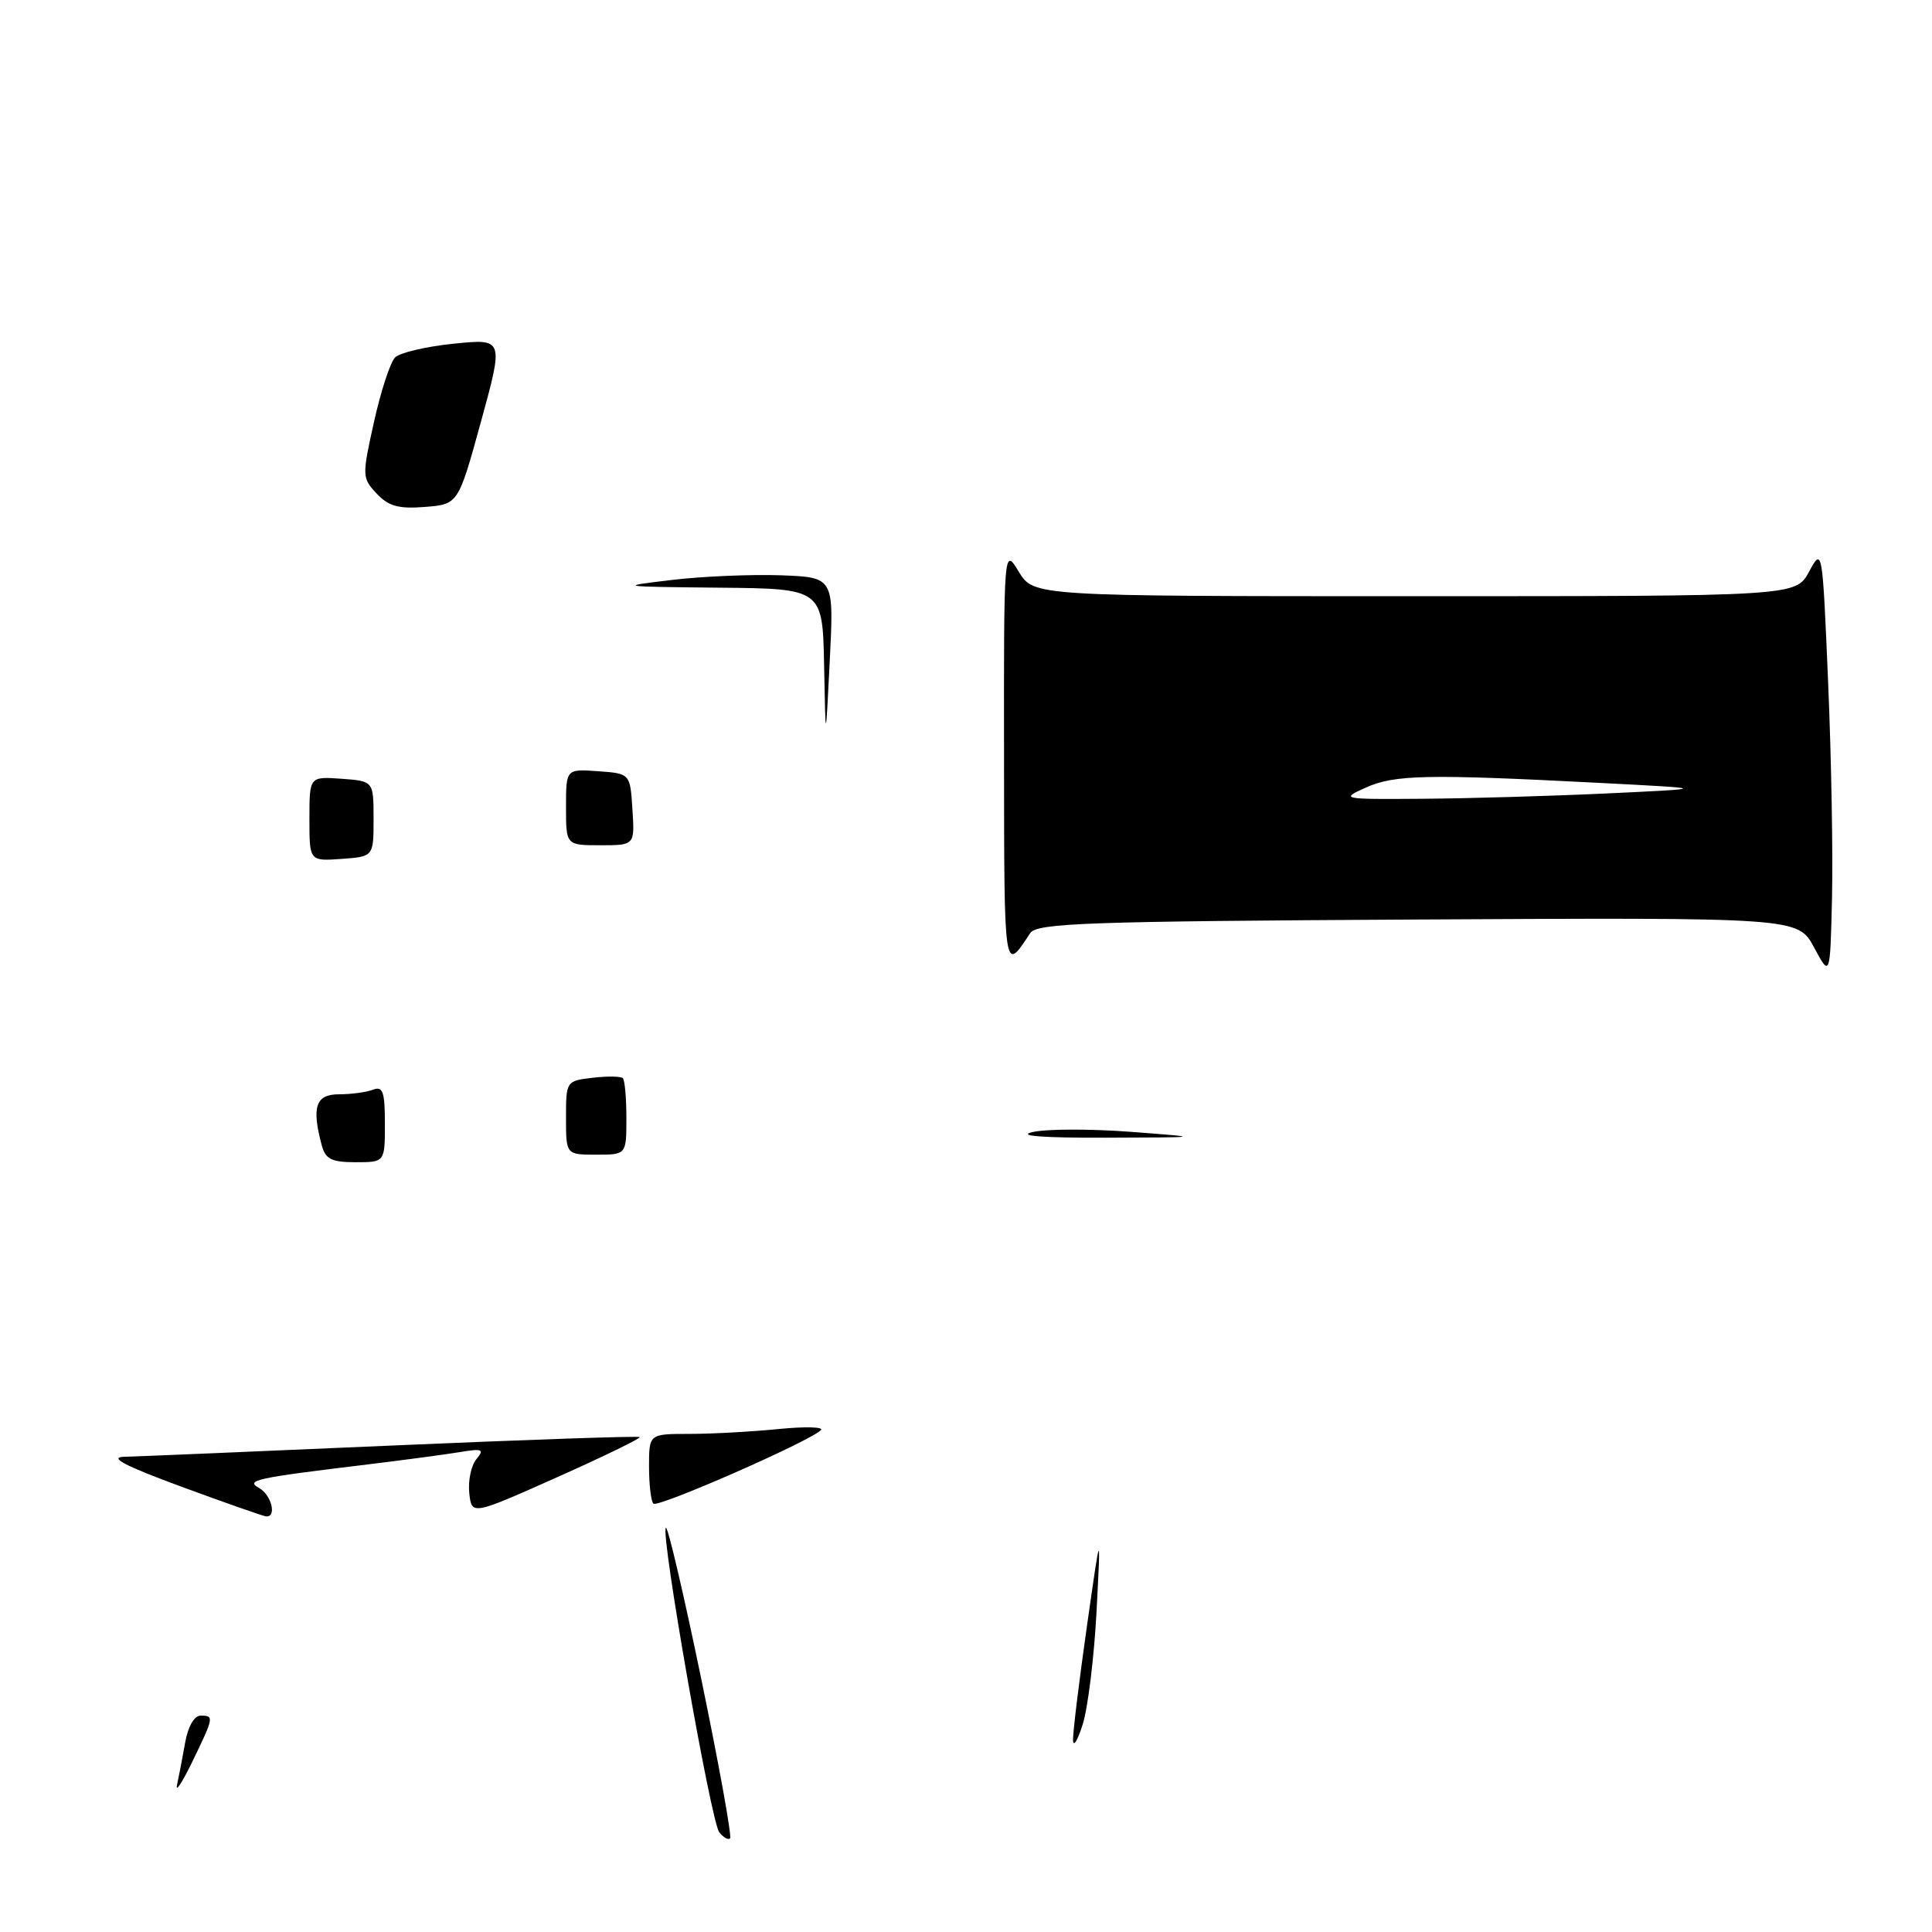 <?xml version="1.0" encoding="UTF-8" standalone="no"?>
<!DOCTYPE svg PUBLIC "-//W3C//DTD SVG 1.1//EN" "http://www.w3.org/Graphics/SVG/1.1/DTD/svg11.dtd" >
<svg xmlns="http://www.w3.org/2000/svg" xmlns:xlink="http://www.w3.org/1999/xlink" version="1.1" viewBox="0 0 256 256">
 <g >
 <path fill="currentColor"
d=" M 242.24 90.50 C 241.48 72.56 241.47 72.51 239.71 75.75 C 237.95 79.00 237.95 79.00 187.46 79.00 C 136.97 79.00 136.97 79.00 134.99 75.75 C 133.01 72.50 133.01 72.50 133.04 100.50 C 133.06 129.22 133.02 128.96 136.50 123.65 C 137.37 122.31 143.99 122.08 187.87 121.84 C 238.23 121.57 238.23 121.57 240.37 125.53 C 242.50 129.50 242.50 129.50 242.75 119.00 C 242.89 113.22 242.66 100.40 242.24 90.50 Z  M 95.30 242.77 C 94.20 241.35 87.50 203.16 88.23 202.44 C 88.48 202.19 90.60 211.24 92.94 222.56 C 95.28 233.88 96.99 243.34 96.74 243.59 C 96.49 243.84 95.84 243.47 95.30 242.77 Z  M 23.46 236.50 C 23.70 235.40 24.18 232.89 24.53 230.92 C 24.90 228.79 25.74 227.33 26.58 227.33 C 28.39 227.33 28.36 227.51 25.45 233.50 C 24.11 236.25 23.22 237.60 23.46 236.50 Z  M 142.18 230.50 C 142.18 229.40 143.00 222.65 144.02 215.50 C 145.87 202.50 145.87 202.50 145.30 213.50 C 144.98 219.55 144.16 226.30 143.46 228.50 C 142.77 230.70 142.19 231.60 142.18 230.50 Z  M 24.00 196.98 C 16.46 194.20 14.35 193.08 16.50 193.03 C 18.15 192.99 34.12 192.32 51.98 191.54 C 69.84 190.76 84.59 190.26 84.76 190.42 C 84.92 190.59 79.98 192.99 73.78 195.76 C 62.50 200.79 62.50 200.79 62.18 197.83 C 62.01 196.20 62.43 194.19 63.12 193.35 C 64.22 192.04 63.93 191.91 60.94 192.41 C 59.05 192.72 53.67 193.44 49.00 194.01 C 33.78 195.85 32.48 196.13 34.33 197.17 C 35.98 198.09 36.71 201.07 35.25 200.93 C 34.84 200.88 29.78 199.11 24.00 196.98 Z  M 86.58 199.24 C 86.26 198.93 86.00 196.72 86.00 194.33 C 86.00 190.00 86.00 190.00 91.35 190.00 C 94.30 190.00 99.59 189.71 103.10 189.36 C 106.62 189.01 109.18 189.07 108.78 189.49 C 107.47 190.91 87.16 199.83 86.58 199.24 Z  M 42.63 151.75 C 41.27 146.66 41.83 145.00 44.92 145.00 C 46.52 145.00 48.55 144.73 49.42 144.39 C 50.73 143.89 51.00 144.65 51.00 148.89 C 51.00 154.00 51.00 154.00 47.12 154.00 C 43.93 154.00 43.12 153.59 42.63 151.75 Z  M 75.00 148.11 C 75.00 143.26 75.03 143.22 78.53 142.81 C 80.47 142.58 82.27 142.61 82.53 142.86 C 82.79 143.12 83.00 145.51 83.00 148.17 C 83.00 153.00 83.00 153.00 79.00 153.00 C 75.00 153.00 75.00 153.00 75.00 148.11 Z  M 136.80 150.01 C 138.61 149.58 144.46 149.57 149.80 149.97 C 159.50 150.71 159.50 150.71 146.50 150.75 C 138.21 150.78 134.69 150.51 136.80 150.01 Z  M 41.00 108.50 C 41.00 102.89 41.00 102.89 45.25 103.19 C 49.50 103.50 49.50 103.50 49.50 108.50 C 49.50 113.50 49.50 113.50 45.25 113.81 C 41.00 114.11 41.00 114.11 41.00 108.50 Z  M 75.00 106.94 C 75.00 101.89 75.00 101.89 79.25 102.19 C 83.50 102.50 83.50 102.50 83.80 107.25 C 84.11 112.00 84.11 112.00 79.55 112.00 C 75.00 112.00 75.00 112.00 75.00 106.94 Z  M 109.20 88.25 C 109.00 78.00 109.00 78.00 95.25 77.87 C 81.97 77.74 81.76 77.71 89.00 76.85 C 93.12 76.36 99.65 76.09 103.50 76.23 C 110.50 76.50 110.50 76.50 109.95 87.50 C 109.40 98.50 109.40 98.50 109.20 88.25 Z  M 49.91 65.40 C 47.97 63.34 47.96 63.08 49.56 55.89 C 50.46 51.83 51.72 47.99 52.35 47.36 C 52.98 46.73 56.48 45.91 60.12 45.54 C 66.75 44.87 66.75 44.87 63.74 55.84 C 60.72 66.82 60.72 66.82 56.31 67.17 C 52.82 67.45 51.48 67.08 49.91 65.40 Z  M 181.00 104.35 C 184.82 102.64 189.13 102.56 212.00 103.74 C 226.50 104.49 226.50 104.49 213.00 105.13 C 205.57 105.48 194.55 105.80 188.50 105.84 C 177.72 105.92 177.57 105.89 181.00 104.35 Z "/>
</g>
</svg>